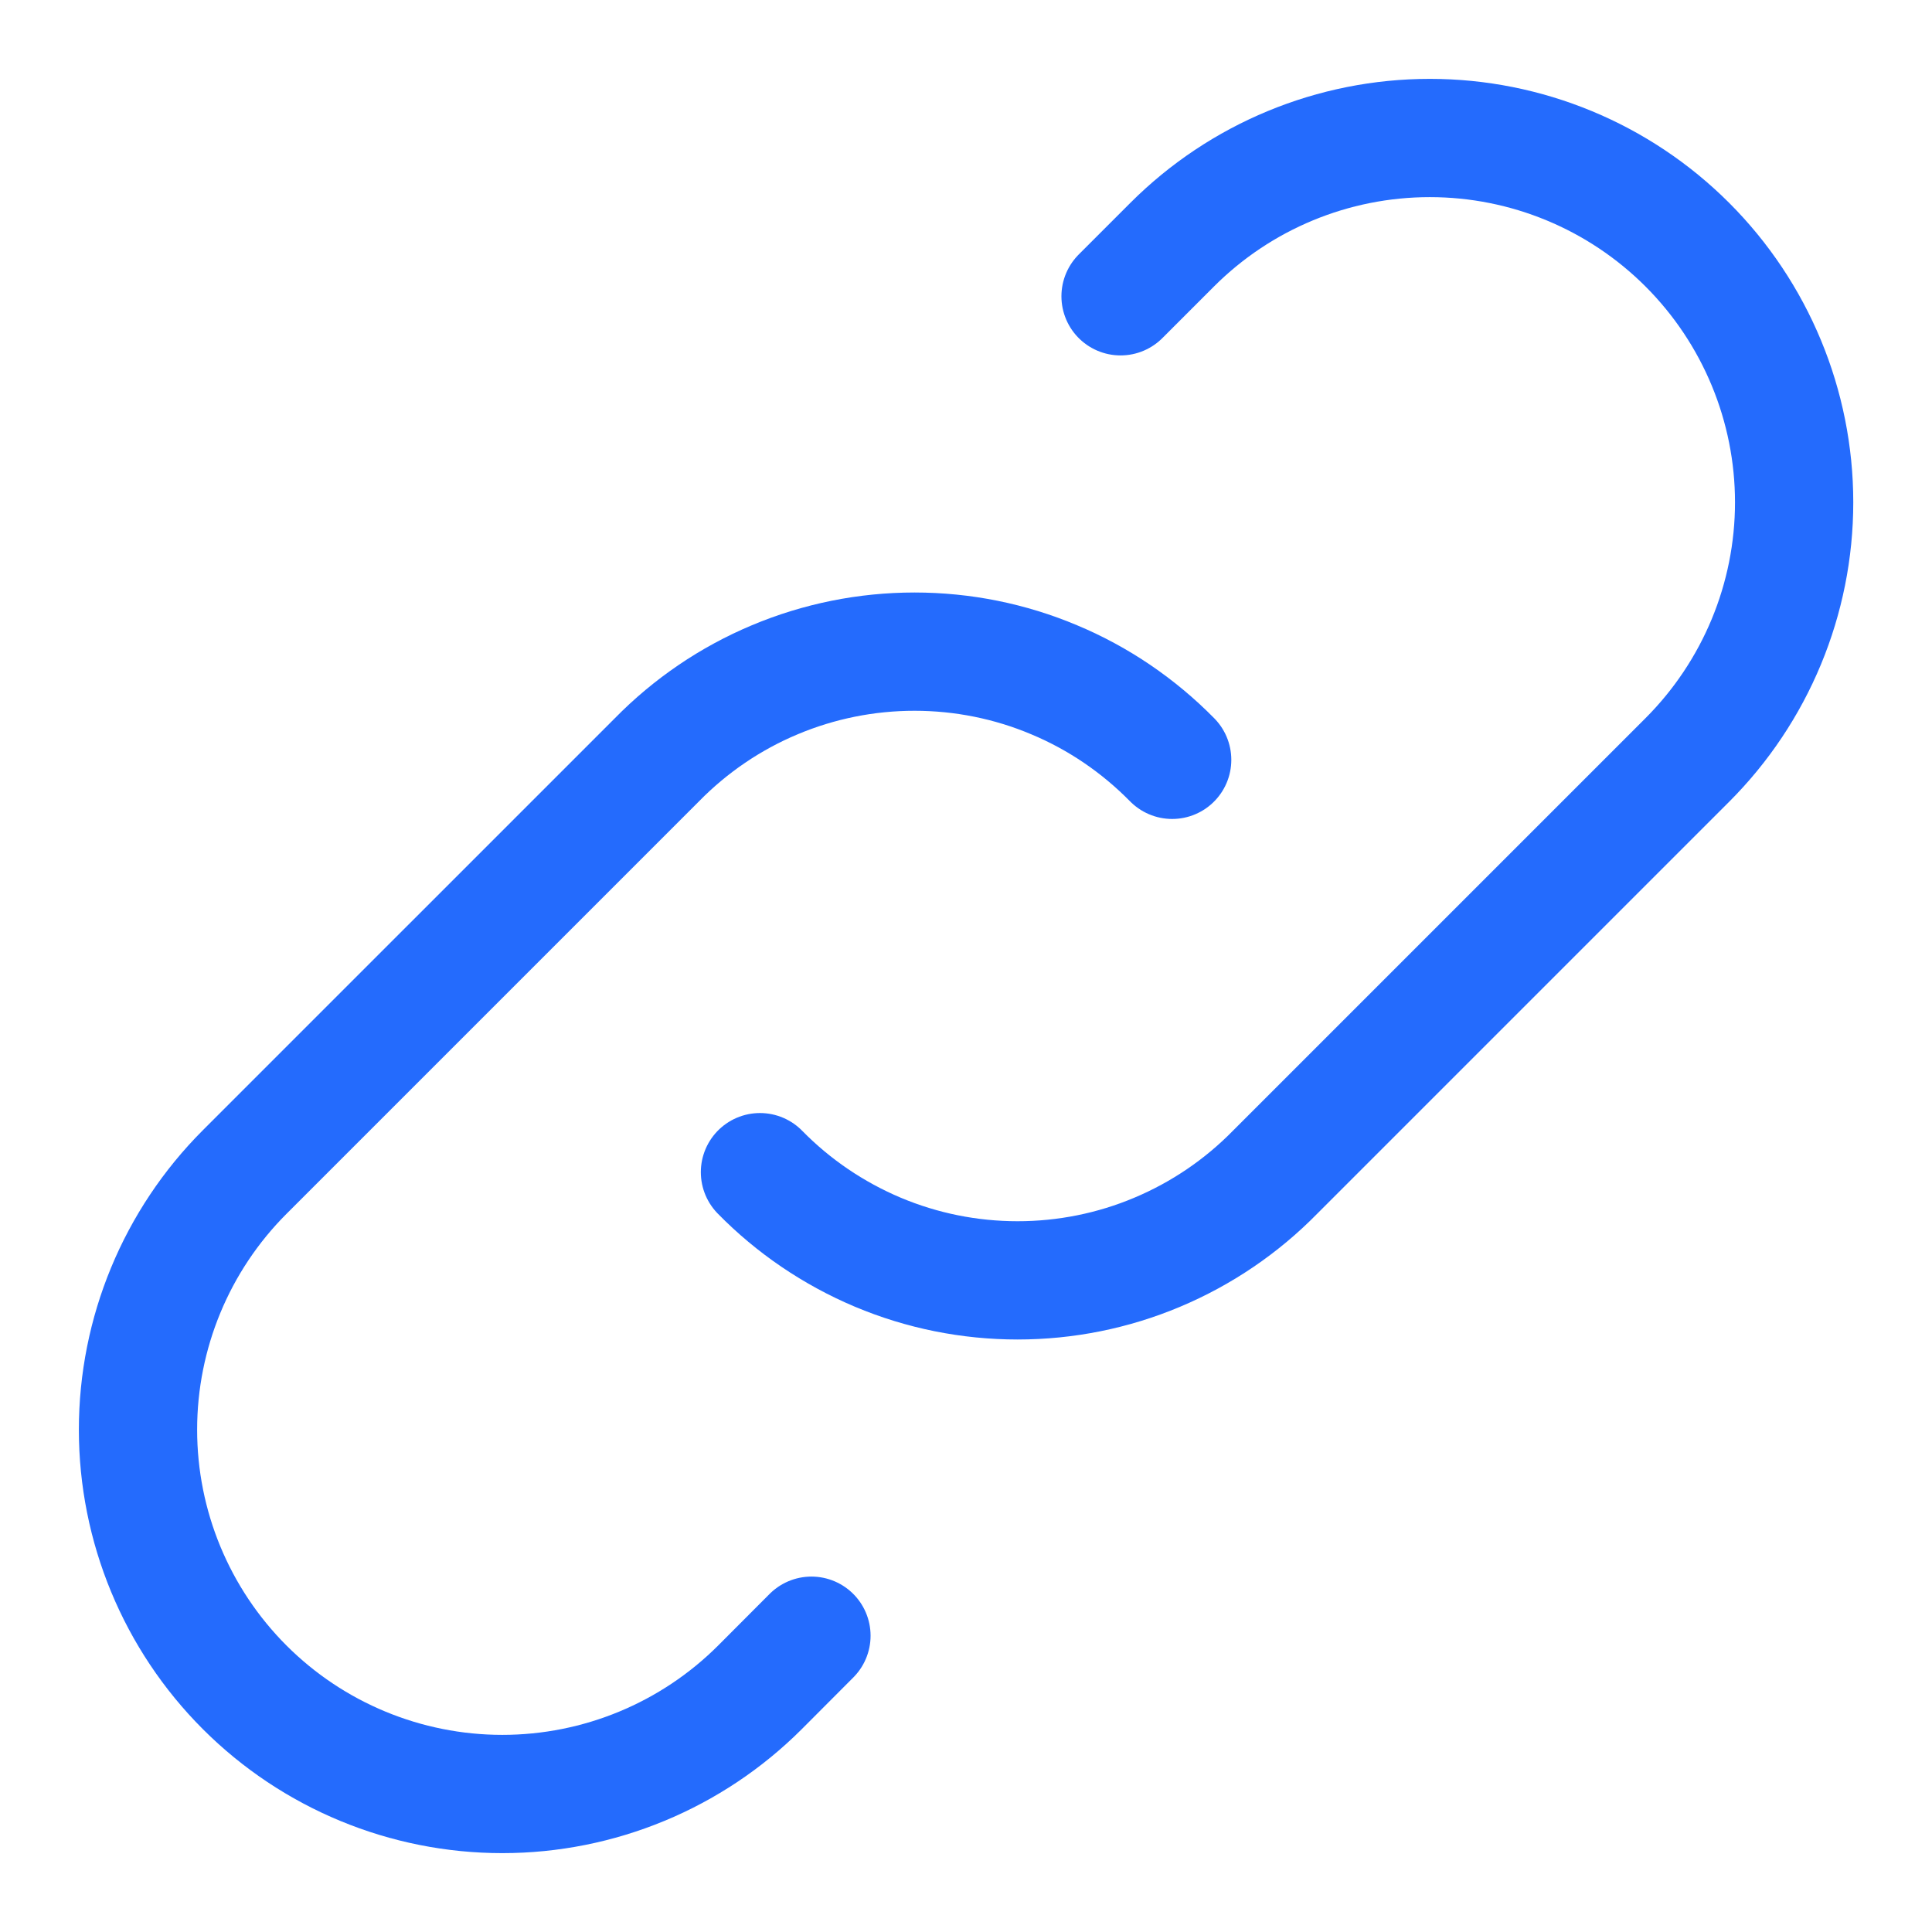 <svg width="14" height="14" viewBox="0 0 14 14" fill="none" xmlns="http://www.w3.org/2000/svg">
<path d="M5.507 8.494C5.75 8.742 6.041 8.939 6.361 9.074C6.682 9.209 7.026 9.278 7.374 9.278C7.721 9.278 8.066 9.209 8.386 9.074C8.707 8.939 8.997 8.742 9.24 8.494L12.227 5.507C12.722 5.012 13.001 4.34 13.001 3.64C13.001 2.94 12.722 2.268 12.227 1.773C11.732 1.278 11.061 1 10.361 1C9.66 1 8.989 1.278 8.494 1.773L8.12 2.147" stroke="#246BFD" stroke-width="0.857" stroke-linecap="round" stroke-linejoin="round"/>
<path d="M8.494 5.506C8.25 5.258 7.96 5.06 7.639 4.926C7.319 4.791 6.975 4.722 6.627 4.722C6.279 4.722 5.935 4.791 5.614 4.926C5.294 5.06 5.003 5.258 4.76 5.506L1.773 8.493C1.278 8.988 1 9.66 1 10.36C1 11.06 1.278 11.732 1.773 12.227C2.268 12.722 2.94 13 3.64 13C4.34 13 5.012 12.722 5.507 12.227L5.88 11.853" stroke="#246BFD" stroke-width="0.857" stroke-linecap="round" stroke-linejoin="round"/>
</svg>
